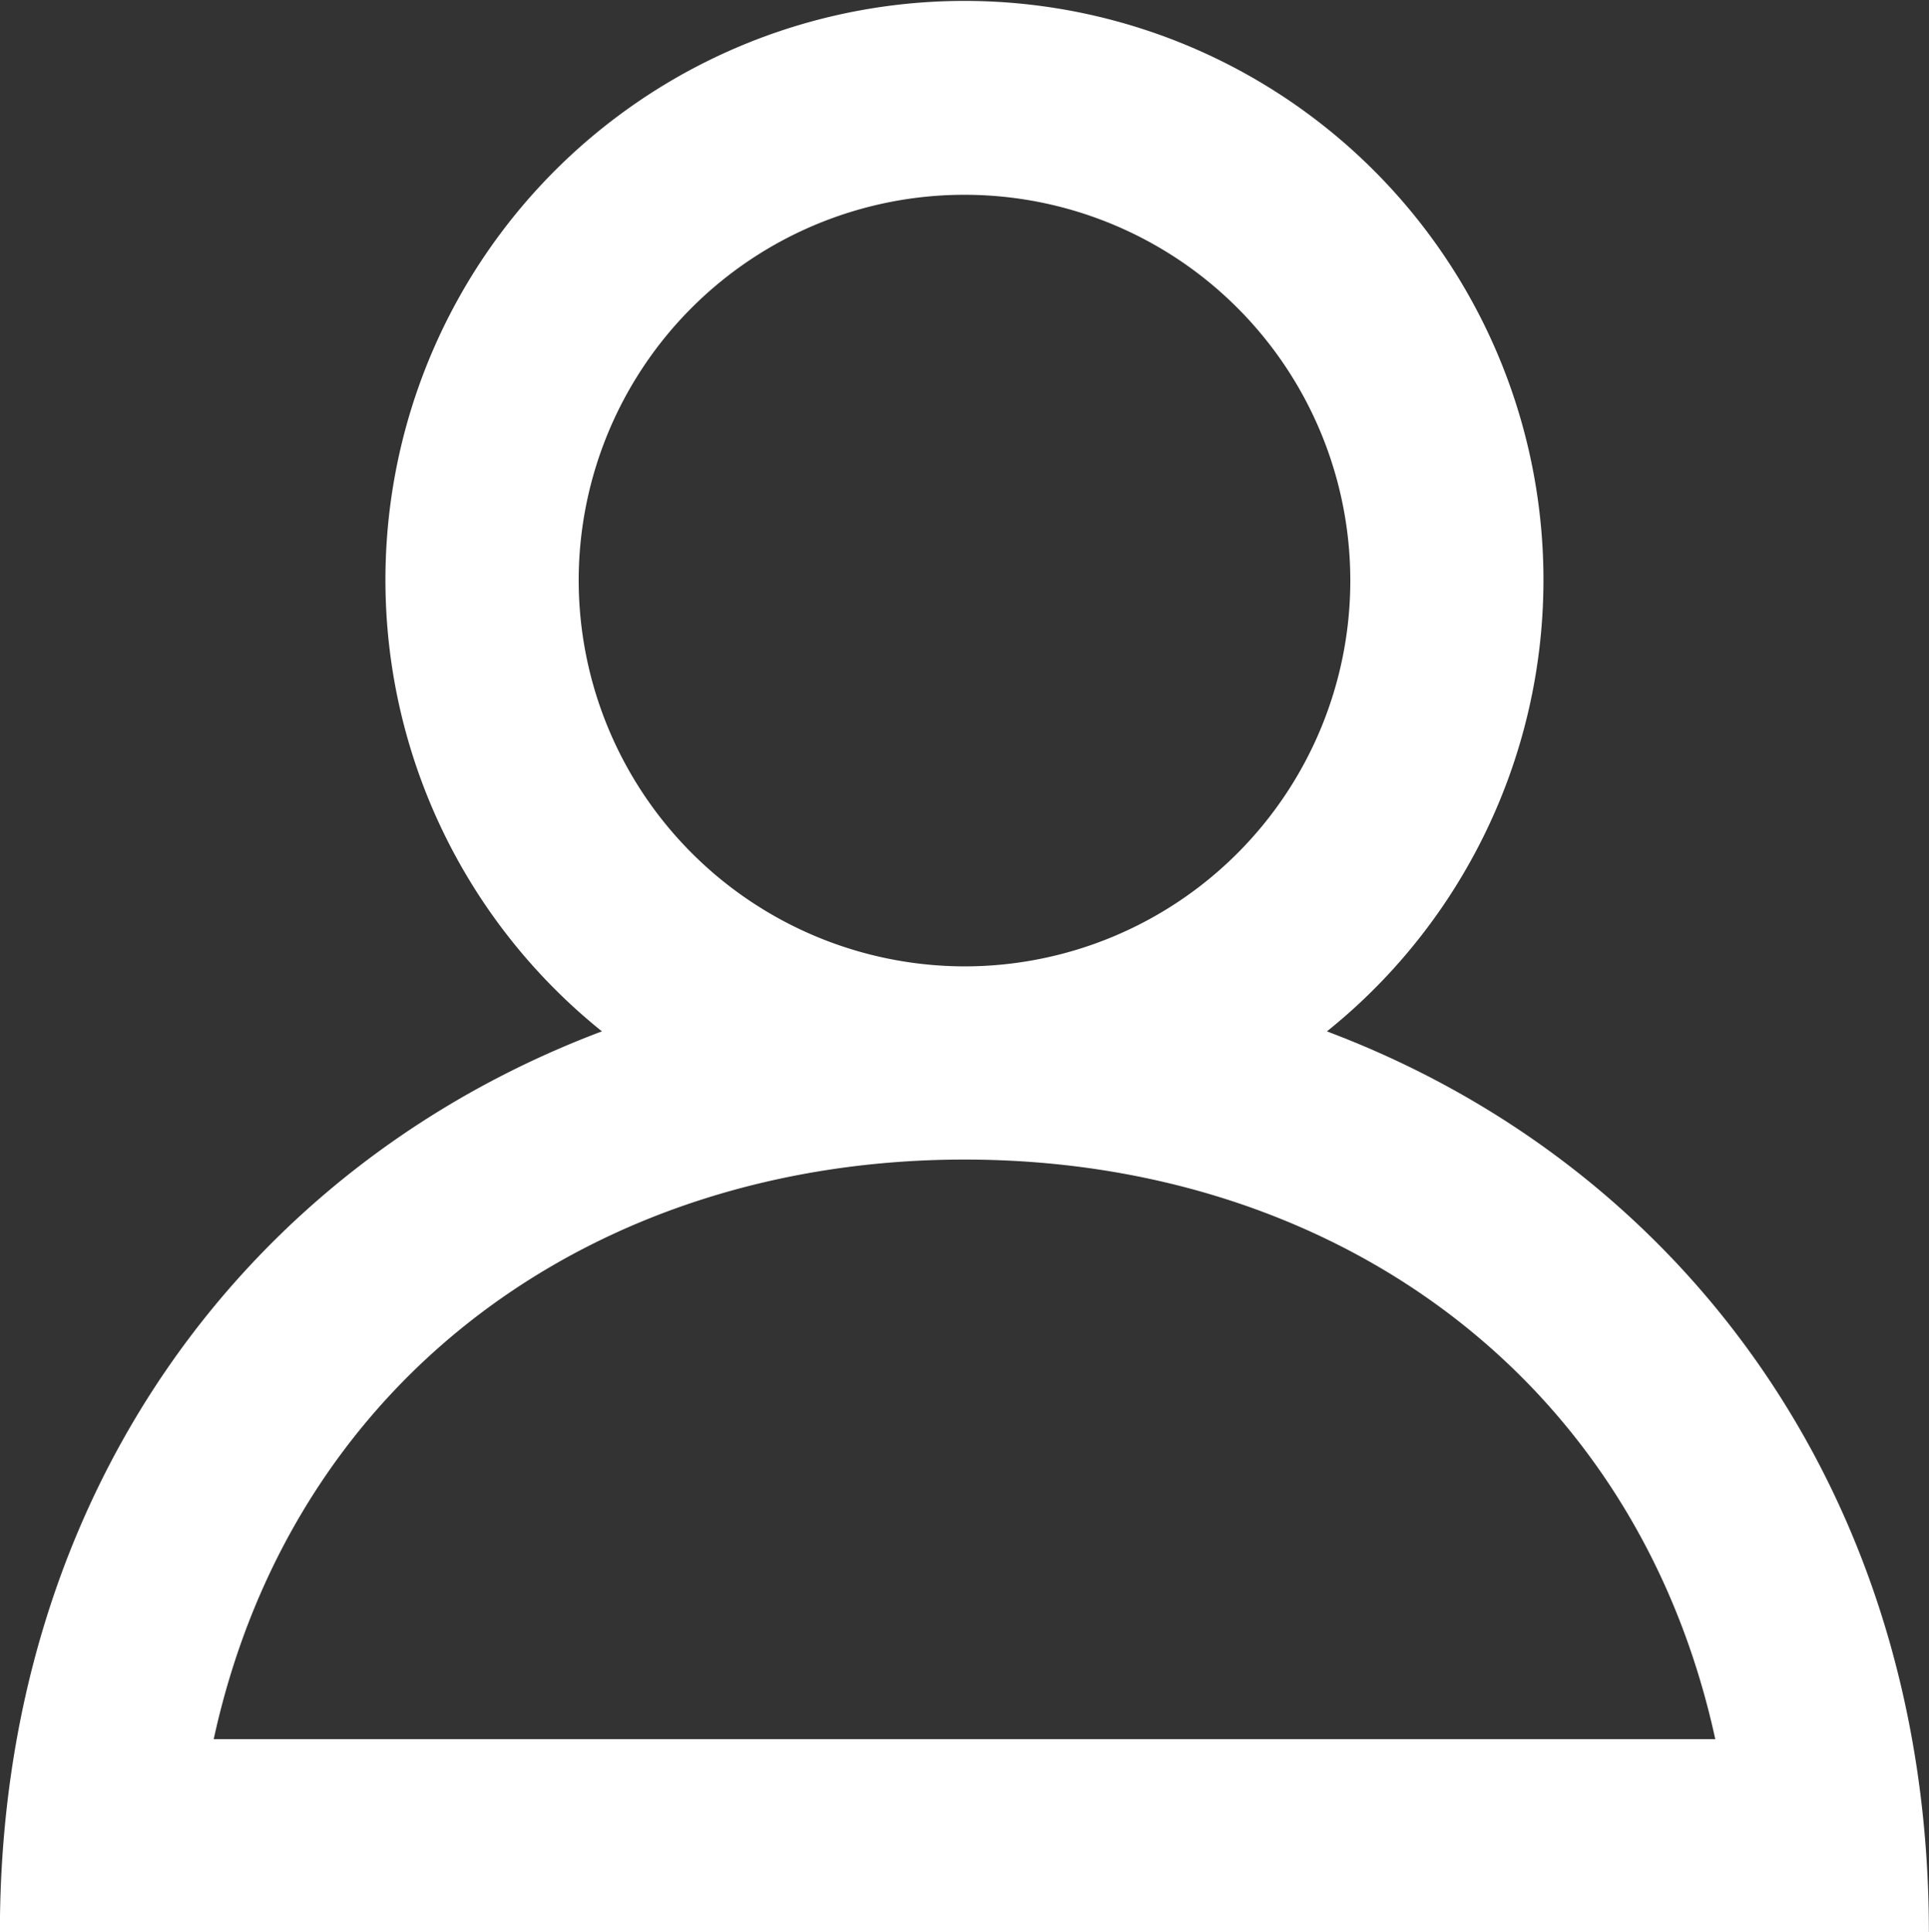 <svg xmlns="http://www.w3.org/2000/svg" width="36.184" height="36.248" viewBox="0 0 36.184 36.248">
  <rect x="0" y="0" width="36.184" height="36.248" fill="#333333" stroke="none"/>
  <g id="profile_icon" data-name="profile icon" transform="translate(-8 0)">
    <g id="Dribbble-Light-Preview" transform="translate(0 0)">
      <g id="icons">
        <path id="profile-_1336_" data-name="profile-[#1336]" d="M342.092,2020.747c6.848,0,12.588,4.012,14.083,10.872H328.009c1.494-6.86,7.235-10.872,14.083-10.872m-7.237-10.872a7.237,7.237,0,1,1,7.237,7.248,7.249,7.249,0,0,1-7.237-7.248m14.036,8.467a10.861,10.861,0,1,0-13.6,0c-6.62,2.491-11.293,8.646-11.293,16.9h36.184c0-8.254-4.673-14.409-11.293-16.9" transform="translate(-316 -1998.995)" fill="#fff" fill-rule="evenodd"/>
      </g>
    </g>
  </g>
</svg>
